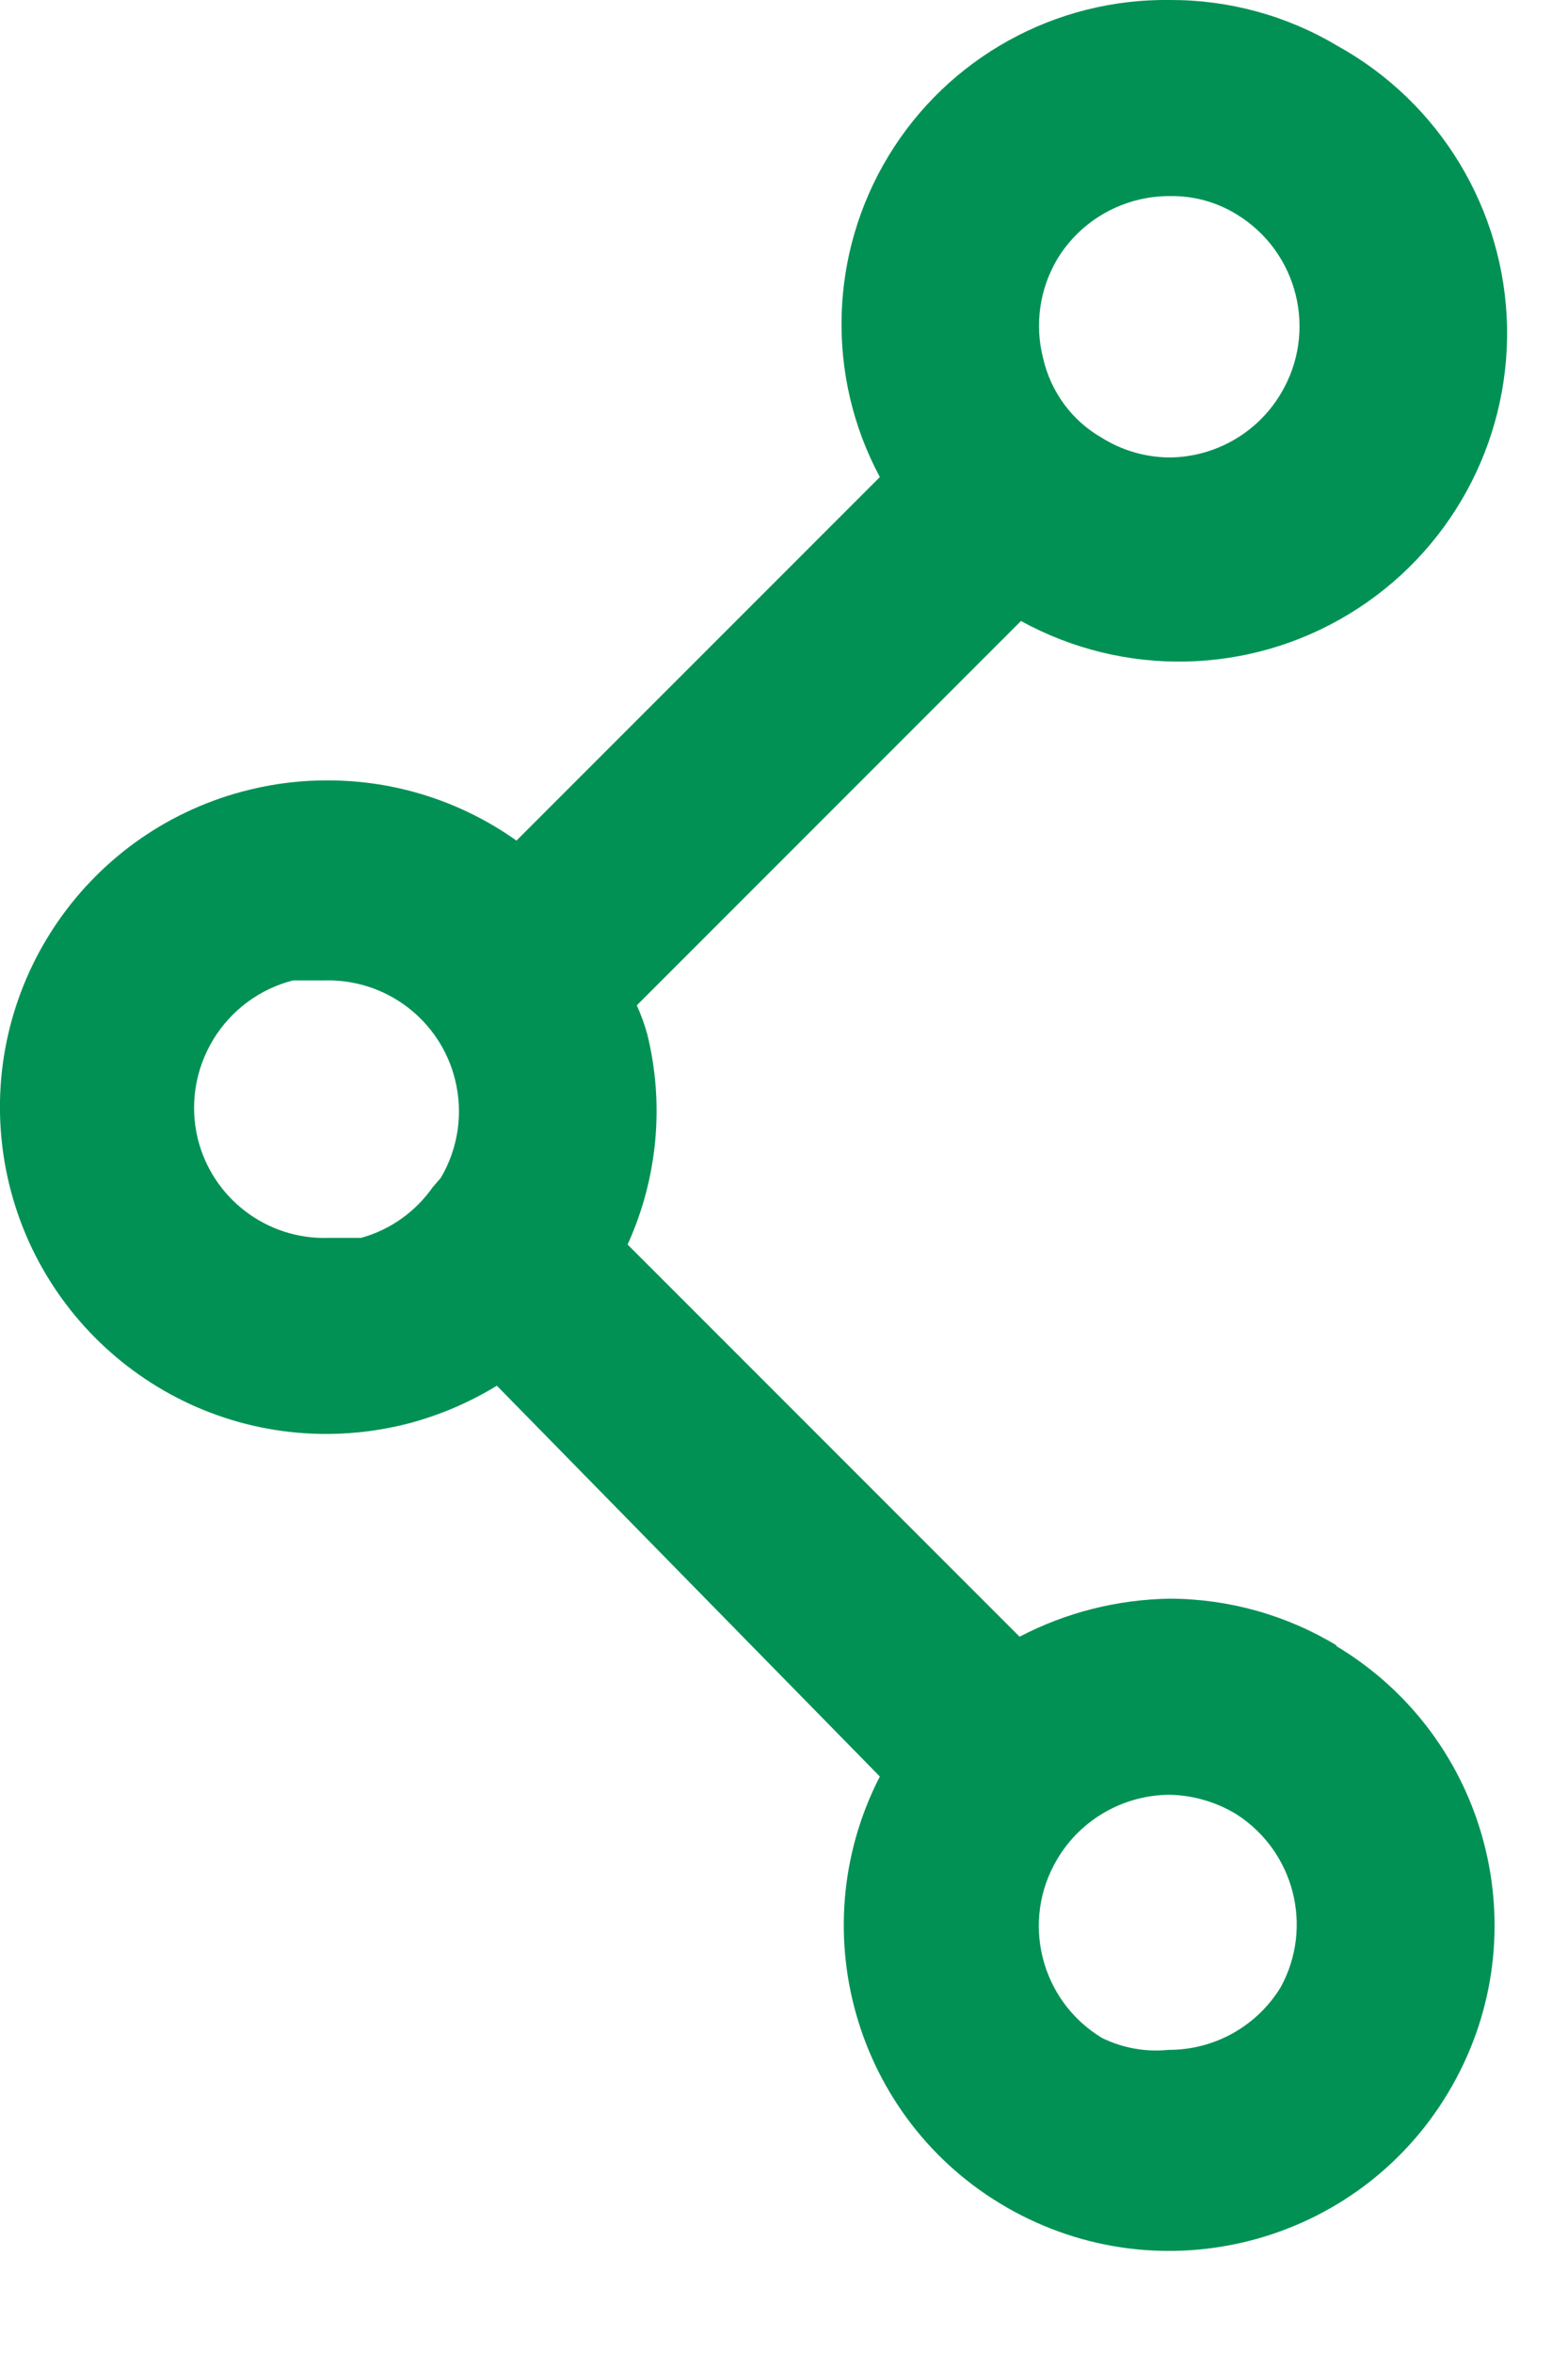 <svg width="8" height="12" viewBox="0 0 8 12" fill="none" xmlns="http://www.w3.org/2000/svg">
<path fill-rule="evenodd" clip-rule="evenodd" d="M5.969 8.153C6.27 8.154 6.565 8.237 6.822 8.393H6.815C7.591 8.856 7.855 9.854 7.408 10.639C6.962 11.425 5.97 11.709 5.175 11.279C4.381 10.85 4.076 9.863 4.489 9.06L2.535 7.067C2.394 7.153 2.242 7.218 2.082 7.26C1.949 7.294 1.813 7.312 1.675 7.313C0.83 7.318 0.115 6.688 0.012 5.848C-0.09 5.009 0.453 4.226 1.275 4.027C1.406 3.995 1.541 3.979 1.675 3.98C2.019 3.98 2.355 4.088 2.635 4.287L4.489 2.433C4.213 1.918 4.23 1.294 4.534 0.794C4.838 0.294 5.384 -0.008 5.969 0C6.269 -0.001 6.564 0.079 6.822 0.233C7.346 0.522 7.676 1.068 7.689 1.665C7.701 2.263 7.394 2.822 6.882 3.132C6.371 3.442 5.733 3.455 5.209 3.167L3.249 5.127C3.27 5.174 3.288 5.223 3.302 5.273C3.391 5.632 3.355 6.011 3.202 6.347L5.202 8.347C5.439 8.223 5.702 8.157 5.969 8.153ZM5.969 1C5.735 0.999 5.517 1.12 5.395 1.32C5.304 1.473 5.278 1.655 5.322 1.827C5.361 1.998 5.469 2.146 5.622 2.233C5.724 2.297 5.842 2.331 5.962 2.333C6.197 2.333 6.415 2.209 6.535 2.007C6.724 1.692 6.623 1.284 6.309 1.093C6.207 1.03 6.089 0.998 5.969 1ZM1.675 6.313C1.362 6.323 1.084 6.112 1.009 5.807C0.967 5.634 0.996 5.452 1.089 5.3C1.18 5.151 1.326 5.043 1.495 5H1.655C1.969 4.991 2.247 5.202 2.322 5.507C2.364 5.677 2.338 5.856 2.249 6.007L2.209 6.053C2.12 6.18 1.991 6.272 1.842 6.313H1.675ZM5.962 10.454C6.196 10.455 6.414 10.333 6.535 10.133C6.702 9.826 6.603 9.442 6.309 9.253C6.206 9.19 6.089 9.156 5.969 9.153C5.733 9.154 5.515 9.278 5.395 9.48C5.206 9.795 5.308 10.203 5.622 10.393C5.728 10.445 5.845 10.466 5.962 10.454Z" fill="#029155"/>
</svg>
